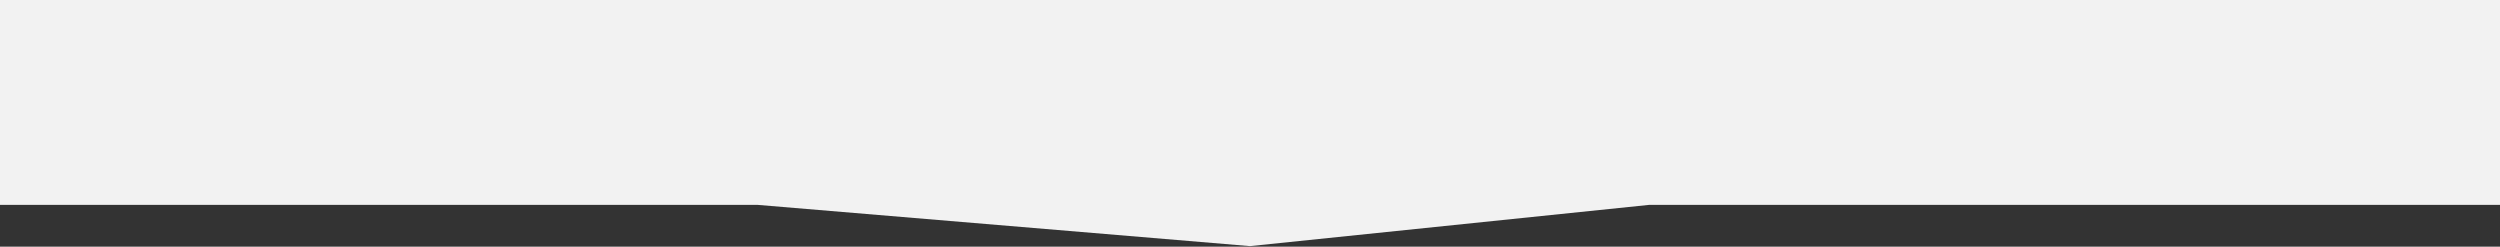 ﻿<?xml version="1.0" encoding="utf-8"?>
<svg version="1.1" xmlns:xlink="http://www.w3.org/1999/xlink" width="375px" height="37px" xmlns="http://www.w3.org/2000/svg">
  <rect width="100%" height="100%" fill="#333333" stroke="none"/>
  <g transform="matrix(1 0 0 1 -997 -331 )">
    <path d="M 997 361.727  C 997 361.727  997 331  997 331  C 997 331  1372 331  1372 331  C 1372 331  1372 361.727  1372 361.727  C 1372 361.727  1244.409 361.727  1244.409 361.727  C 1244.409 361.727  1184.496 367.916  1184.496 367.916  C 1184.496 367.916  1110.597 361.727  1110.597 361.727  C 1110.597 361.727  997 361.727  997 361.727  Z " fill-rule="nonzero" fill="#f2f2f2" stroke="none" />
  </g>
</svg>